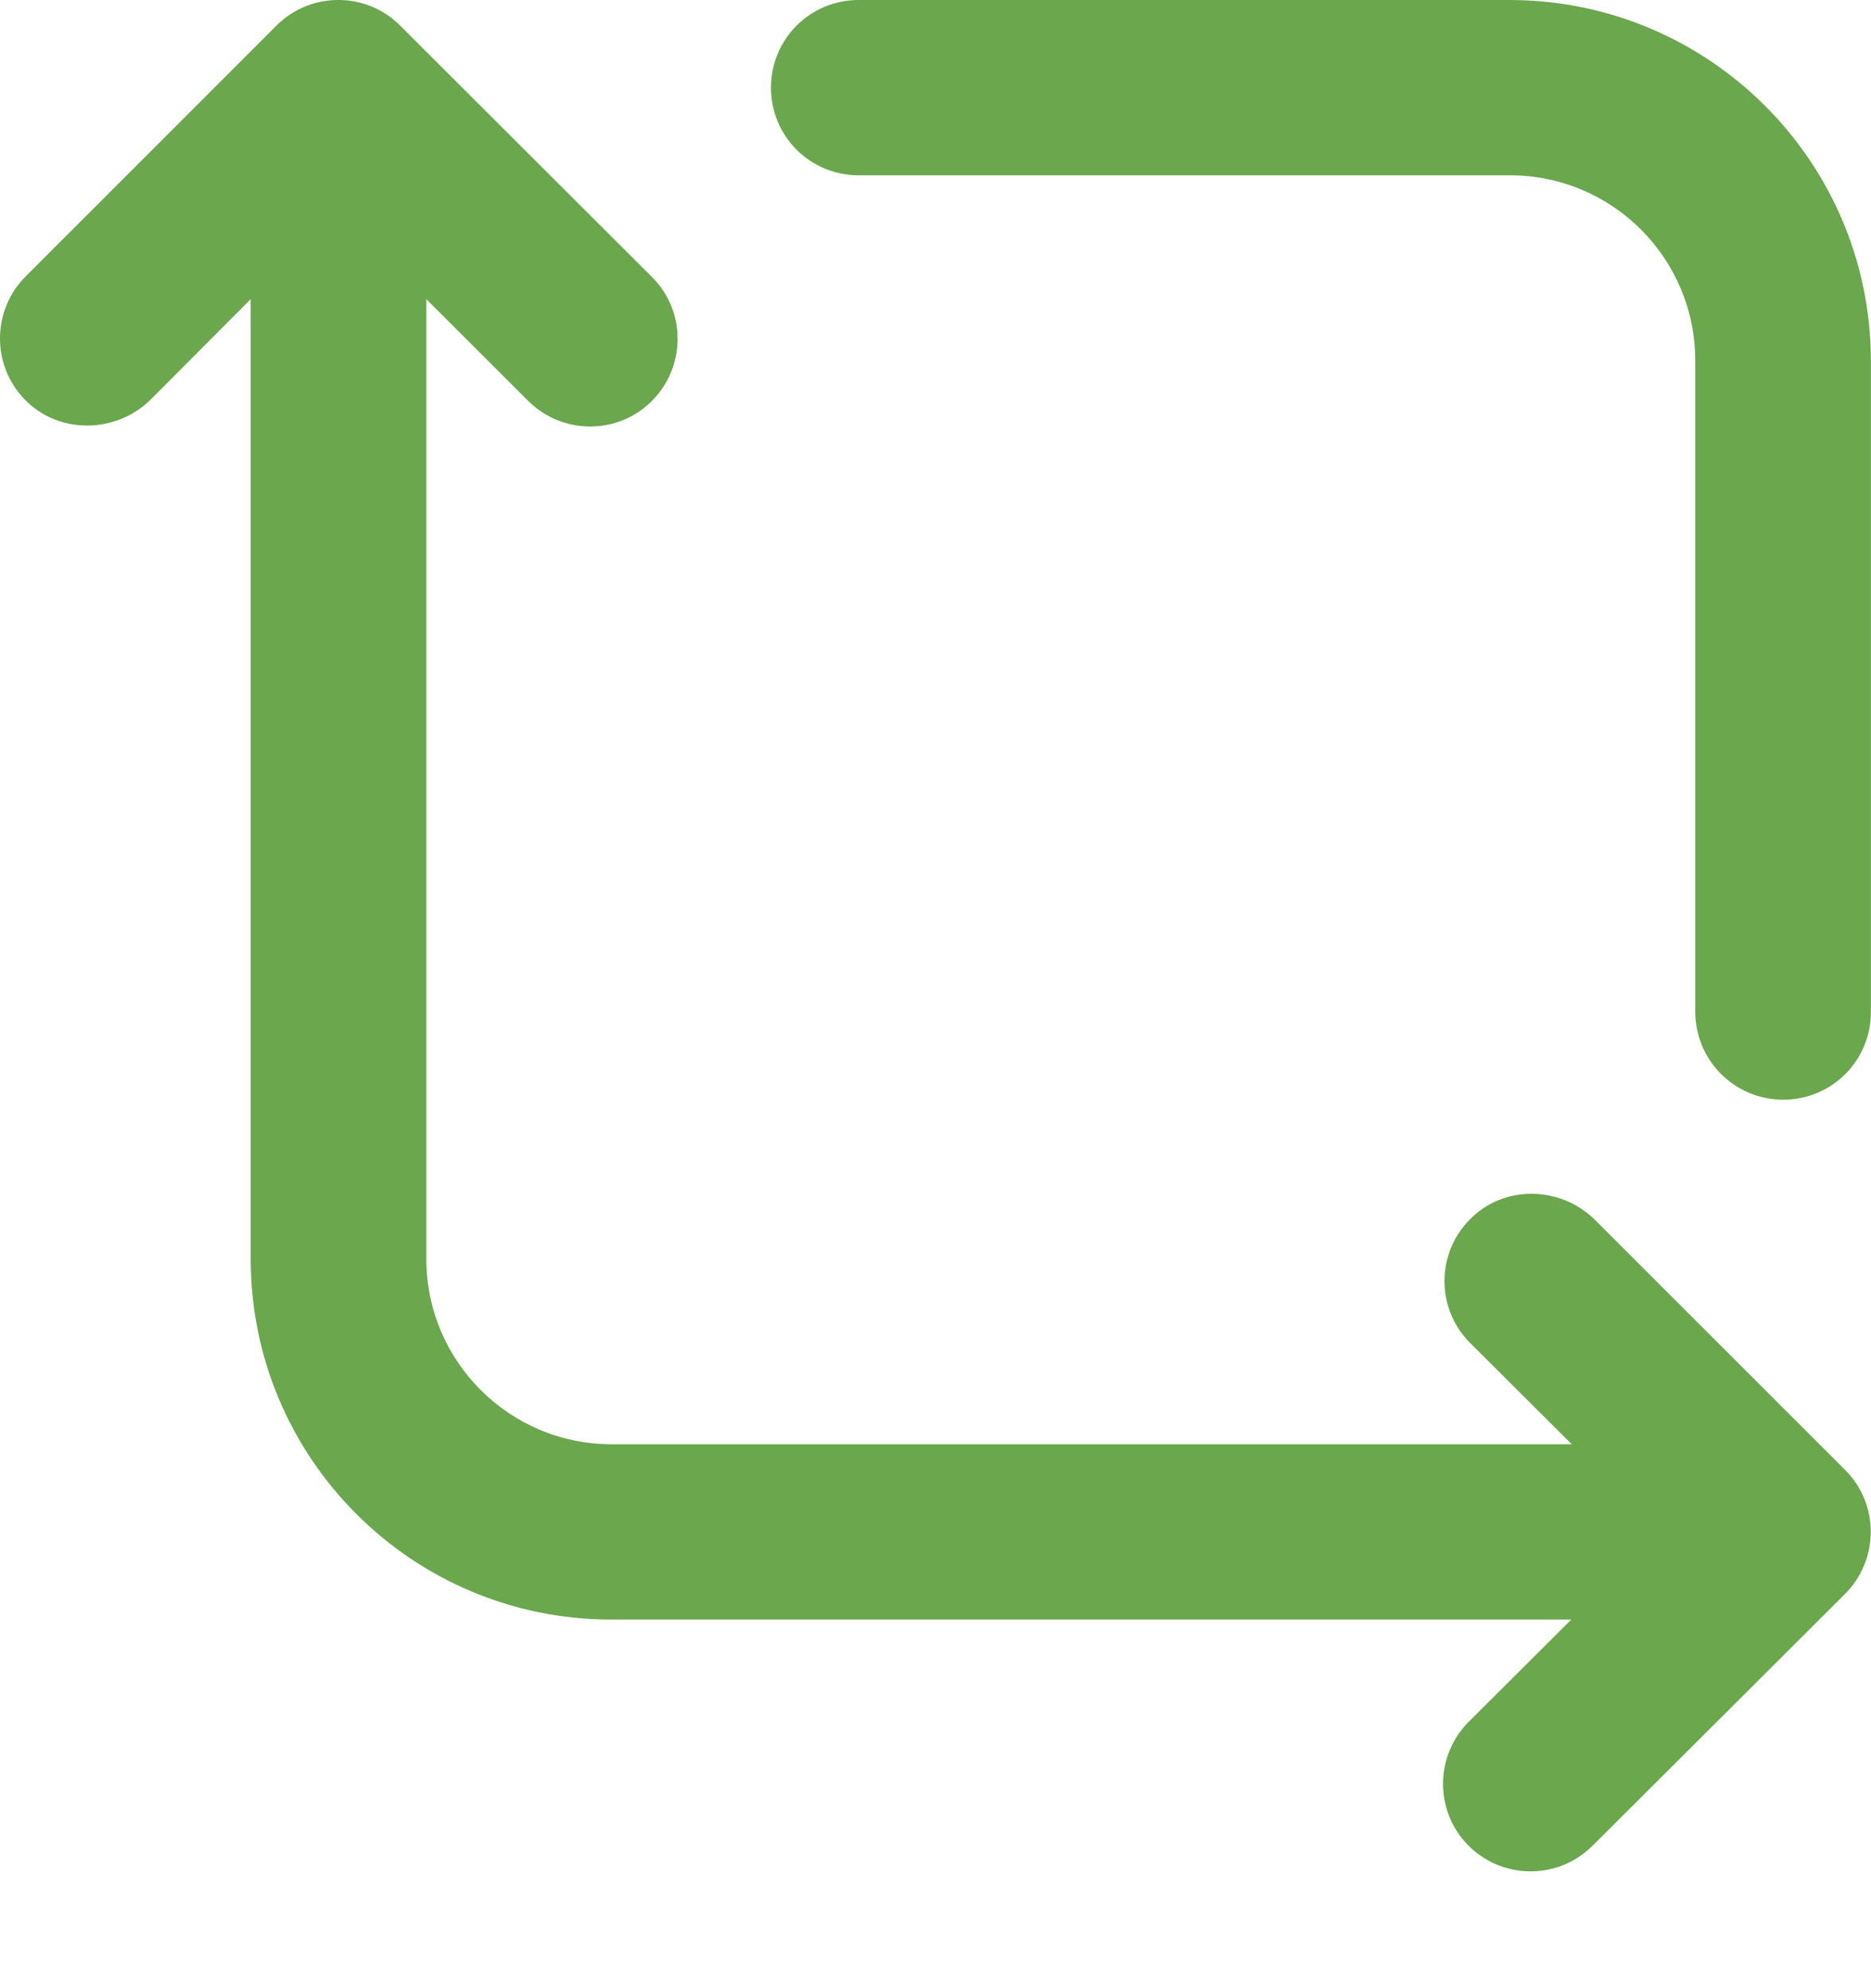 <svg width="16" height="17" viewBox="0 0 16 17" fill="none" xmlns="http://www.w3.org/2000/svg">
<path d="M15.777 13.63C16.071 13.336 16.071 12.861 15.78 12.57L13.643 10.434C13.347 10.137 12.853 10.127 12.563 10.434C12.278 10.727 12.284 11.196 12.572 11.483L13.441 12.349H5.23C4.355 12.349 3.646 11.639 3.646 10.765V2.558L4.512 3.423C4.802 3.717 5.277 3.723 5.571 3.432C5.864 3.142 5.871 2.667 5.58 2.373L5.571 2.364L3.421 0.218C3.131 -0.073 2.656 -0.073 2.365 0.218L0.219 2.364C-0.068 2.651 -0.075 3.12 0.21 3.414C0.5 3.717 0.994 3.71 1.291 3.414L2.144 2.558V10.765C2.144 12.467 3.524 13.848 5.227 13.848H13.437L12.569 14.713C12.272 15.001 12.263 15.476 12.55 15.773C12.837 16.069 13.312 16.079 13.609 15.791L13.628 15.773L15.777 13.63Z" fill="#6AA74D"/>
<path d="M15.25 9.403C15.665 9.403 15.999 9.069 15.999 8.654V3.083C15.996 1.381 14.616 0.003 12.913 -0H7.343C6.927 -0 6.593 0.334 6.593 0.75C6.593 1.165 6.927 1.499 7.343 1.499H12.913C13.788 1.499 14.497 2.208 14.497 3.083V8.654C14.5 9.069 14.834 9.403 15.25 9.403Z" fill="#6AA74D"/>
</svg>
